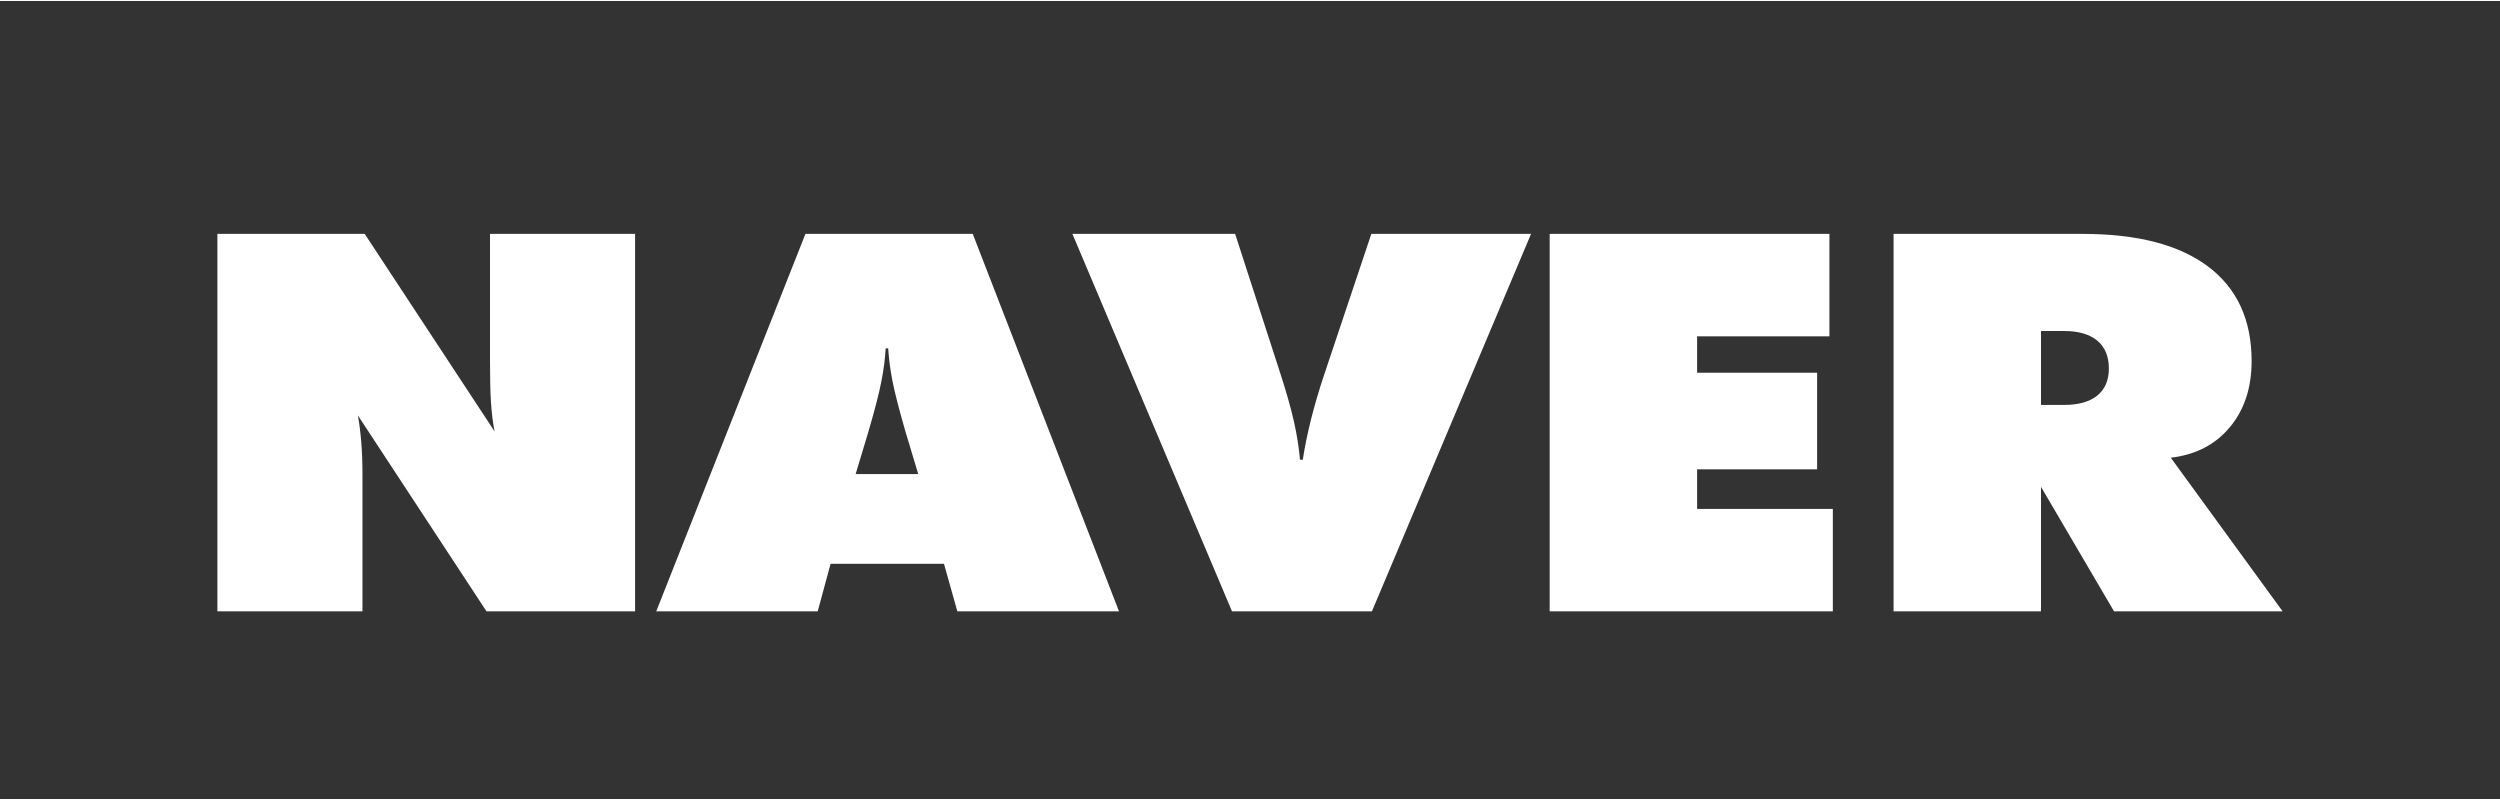<?xml version="1.0" encoding="UTF-8"?>
<!DOCTYPE svg PUBLIC "-//W3C//DTD SVG 1.1//EN" "http://www.w3.org/Graphics/SVG/1.1/DTD/svg11.dtd">
<!-- Creator: CorelDRAW 2019 (64-Bit) -->
<svg xmlns="http://www.w3.org/2000/svg" xml:space="preserve" width="200px" height="64px" version="1.1" style="shape-rendering:geometricPrecision; text-rendering:geometricPrecision; image-rendering:optimizeQuality; fill-rule:evenodd; clip-rule:evenodd"
viewBox="0 0 275.437 87.922"
 xmlns:xlink="http://www.w3.org/1999/xlink"
 xmlns:xodm="http://www.corel.com/coreldraw/odm/2003">
 <rect x="0" y="0" width="275.437" height="87.922" fill="#333333" stroke="none"/>
 <defs>
  <style type="text/css">
   <![CDATA[
    .fil1 {fill:white;fill-rule:nonzero}
    .fil0 {fill:black;fill-opacity:0}
   ]]>
  </style>
 </defs>
 <g id="Layer_x0020_1">
  <polygon class="fil0" points="0,0 275.437,0 275.437,87.922 0,87.922 "/>
  <path class="fil1" d="M23.95 67.244l0 -41.584 16.232 0 14.309 21.761c-0.193,-0.969 -0.322,-2.035 -0.398,-3.208 -0.075,-1.183 -0.107,-2.714 -0.107,-4.604l0 -13.949 15.985 0 0 41.584 -16.372 0 -14.169 -21.587c0.172,0.93 0.29,1.929 0.376,2.995 0.086,1.066 0.129,2.268 0.129,3.596l0 14.996 -15.985 0zm70.32 -15.122l6.897 0 -1.418 -4.711c-0.687,-2.384 -1.16,-4.226 -1.418,-5.515 -0.247,-1.28 -0.408,-2.491 -0.473,-3.625l-0.279 0c-0.064,1.134 -0.215,2.345 -0.473,3.625 -0.247,1.289 -0.719,3.131 -1.418,5.515l-1.418 4.711zm-21.968 15.122l16.436 -41.584 18.434 0 16.114 41.584 -17.811 0 -1.472 -5.235 -12.494 0 -1.418 5.235 -17.789 0zm63.434 0l-17.585 -41.584 17.929 0 4.877 15.053c0.72,2.201 1.246,4.052 1.59,5.564 0.344,1.522 0.569,2.937 0.677,4.265l0.311 0c0.215,-1.405 0.516,-2.879 0.903,-4.429 0.386,-1.552 0.88,-3.238 1.493,-5.06l5.156 -15.393 17.596 0 -17.531 41.584 -15.416 0zm34.999 0l0 -41.584 30.821 0 0 11.283 -14.578 0 0 4.013 13.224 0 0 10.643 -13.224 0 0 4.361 14.954 0 0 11.284 -31.197 0zm54.132 -30.883l0 8.142 2.578 0c1.568,0 2.782,-0.348 3.631,-1.037 0.849,-0.698 1.268,-1.686 1.268,-2.976 0,-1.328 -0.419,-2.345 -1.268,-3.063 -0.849,-0.707 -2.063,-1.066 -3.631,-1.066l-2.578 0zm-16.243 30.883l0 -41.584 20.83 0c6.037,0 10.646,1.202 13.836,3.606 3.19,2.404 4.781,5.874 4.781,10.401 0,2.956 -0.806,5.389 -2.407,7.299 -1.6,1.919 -3.77,3.033 -6.499,3.353l12.322 16.925 -18.574 0 -8.046 -13.716 0 13.716 -16.243 0z"/>
 </g>
</svg>
